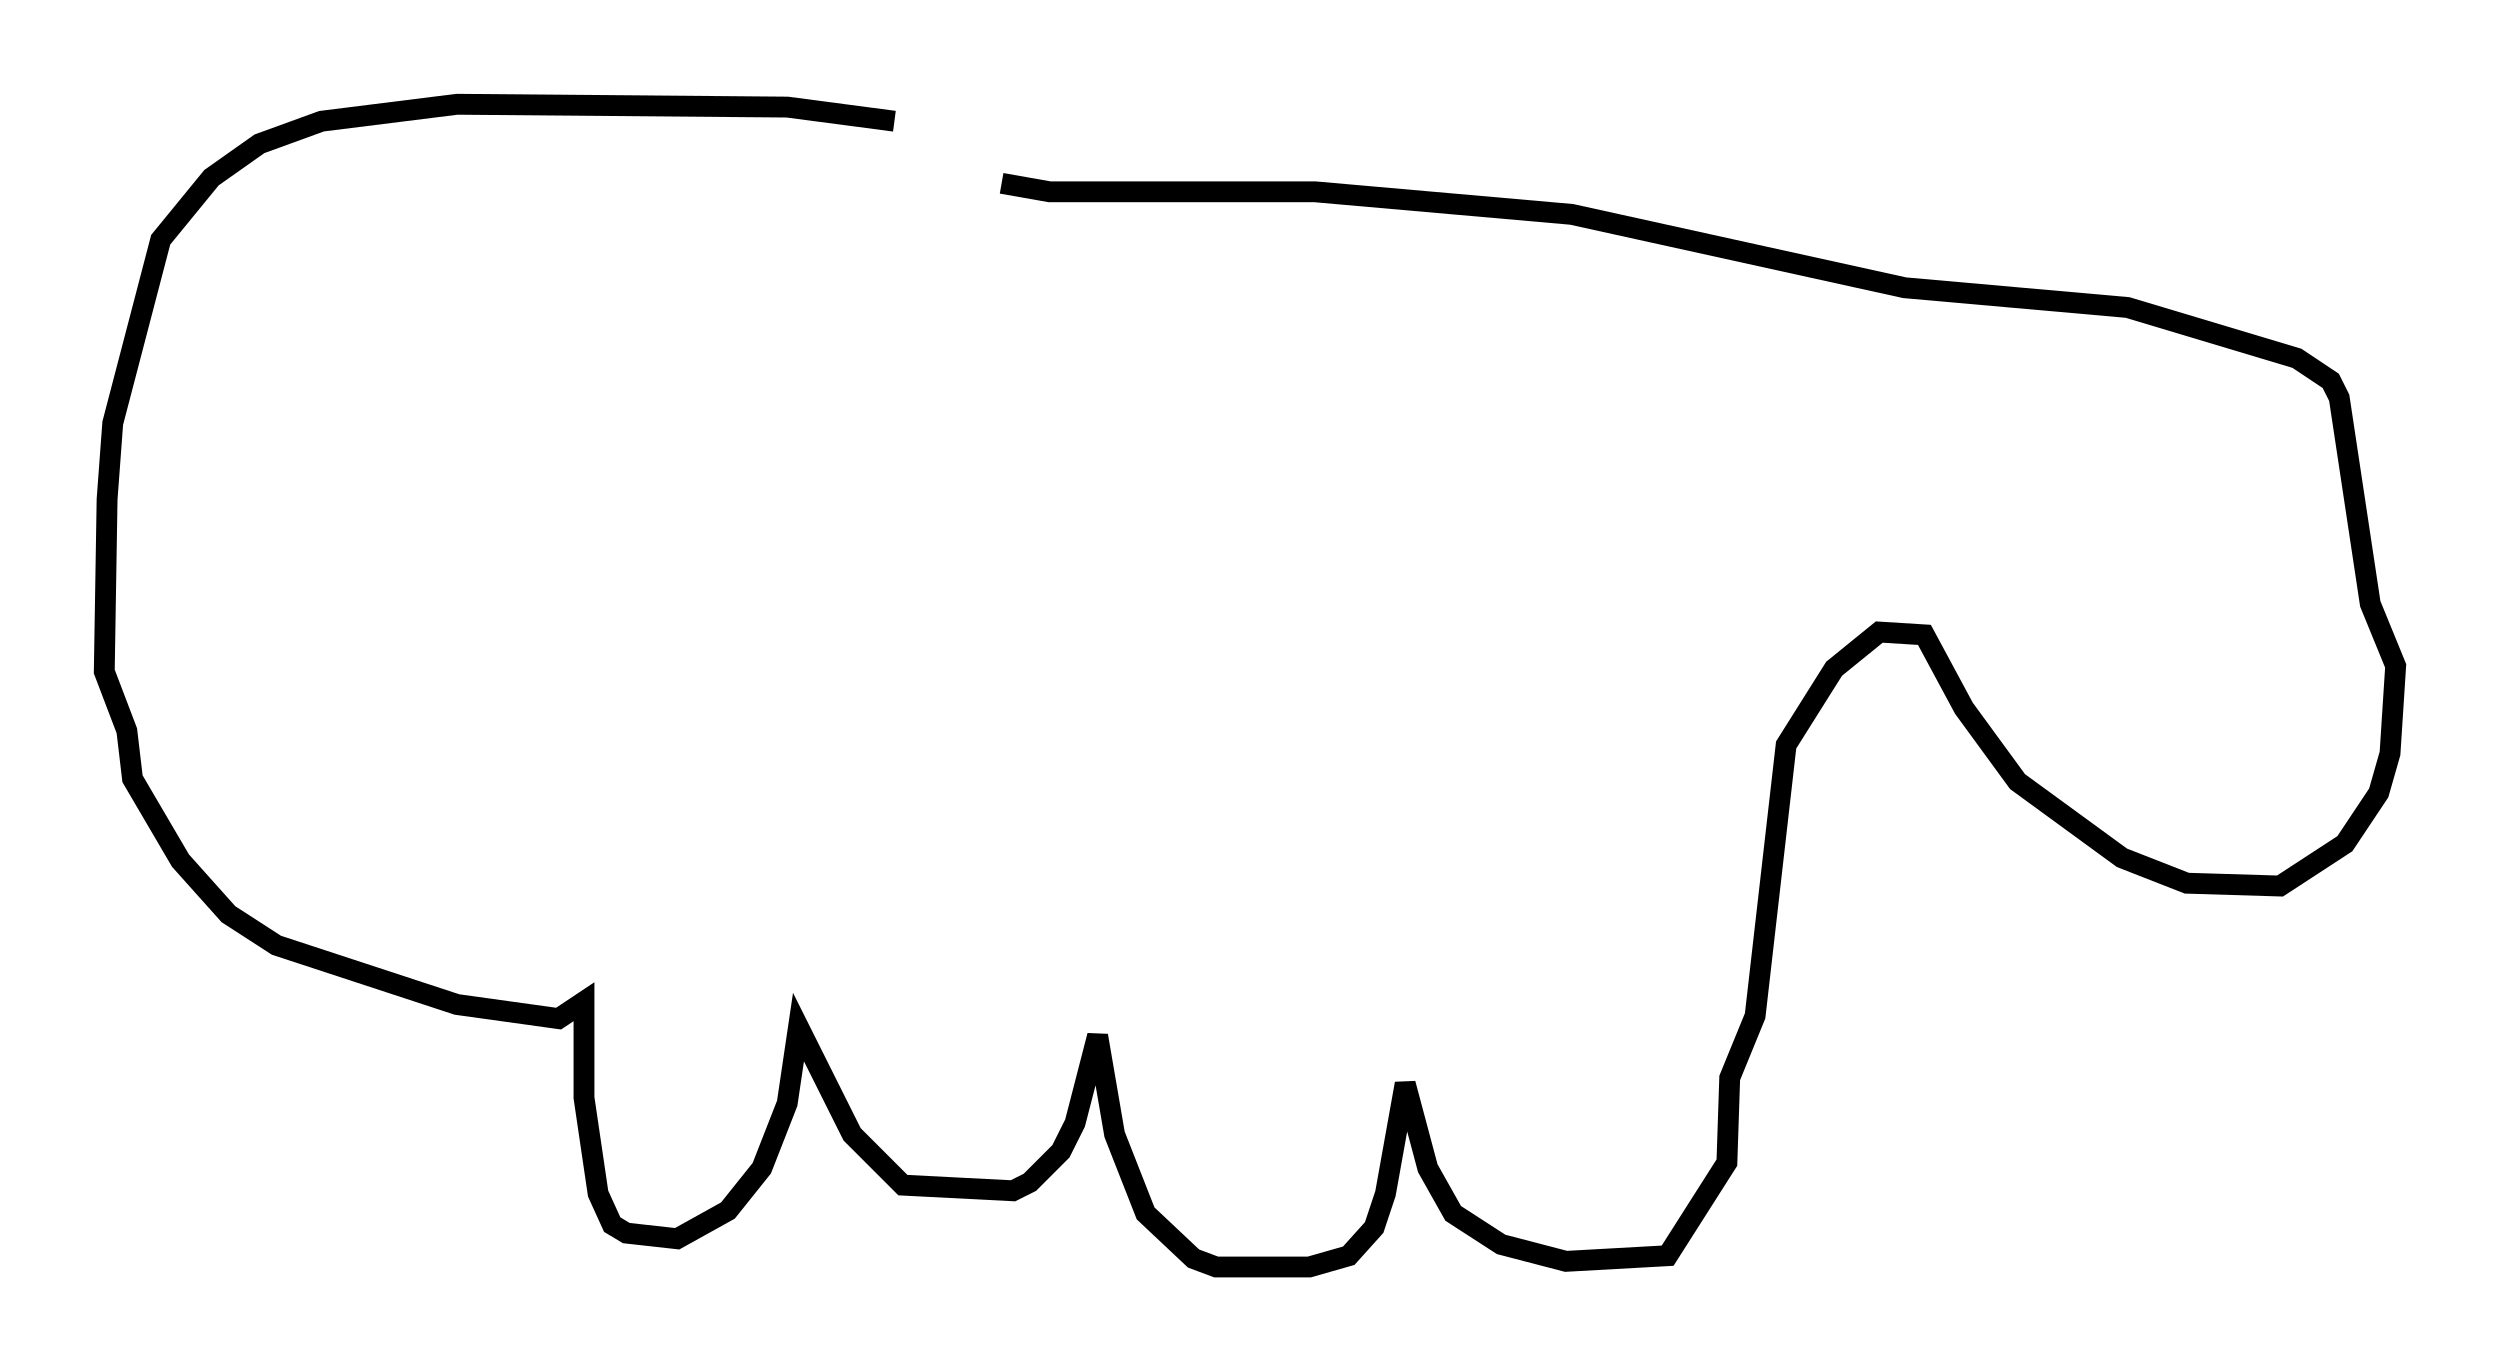 <?xml version="1.0" encoding="utf-8" ?>
<svg baseProfile="full" height="65.75" version="1.1" width="119.877" xmlns="http://www.w3.org/2000/svg" xmlns:ev="http://www.w3.org/2001/xml-events" xmlns:xlink="http://www.w3.org/1999/xlink"><defs /><rect fill="white" height="65.75" width="119.877" x="0" y="0" /><path d="M49.519, 7.436 m-6.631, -1.624 l-5.142, -0.677 -15.832, -0.135 l-6.495, 0.812 -2.977, 1.083 l-2.3, 1.624 -2.436, 2.977 l-2.3, 8.796 -0.271, 3.654 l-0.135, 8.254 1.083, 2.842 l0.271, 2.3 2.3, 3.924 l2.3, 2.571 2.3, 1.488 l8.66, 2.842 4.871, 0.677 l1.218, -0.812 0.0, 4.601 l0.677, 4.601 0.677, 1.488 l0.677, 0.406 2.436, 0.271 l2.436, -1.353 1.624, -2.03 l1.218, -3.112 0.541, -3.654 l2.571, 5.142 2.436, 2.436 l5.277, 0.271 0.812, -0.406 l1.488, -1.488 0.677, -1.353 l1.083, -4.195 0.812, 4.736 l1.488, 3.789 2.3, 2.165 l1.083, 0.406 4.465, 0.0 l1.894, -0.541 1.218, -1.353 l0.541, -1.624 0.947, -5.277 l1.083, 4.059 1.218, 2.165 l2.3, 1.488 3.112, 0.812 l4.871, -0.271 2.842, -4.465 l0.135, -4.059 1.218, -2.977 l1.488, -12.99 2.3, -3.654 l2.165, -1.759 2.165, 0.135 l1.894, 3.518 2.571, 3.518 l5.007, 3.654 3.112, 1.218 l4.465, 0.135 3.112, -2.03 l1.624, -2.436 0.541, -1.894 l0.271, -4.195 -1.218, -2.977 l-1.488, -9.878 -0.406, -0.812 l-1.624, -1.083 -8.119, -2.436 l-10.69, -0.947 -15.967, -3.518 l-12.314, -1.083 -12.72, 0.0 l-2.3, -0.406 " fill="none" stroke="black" stroke-width="1" /></svg>